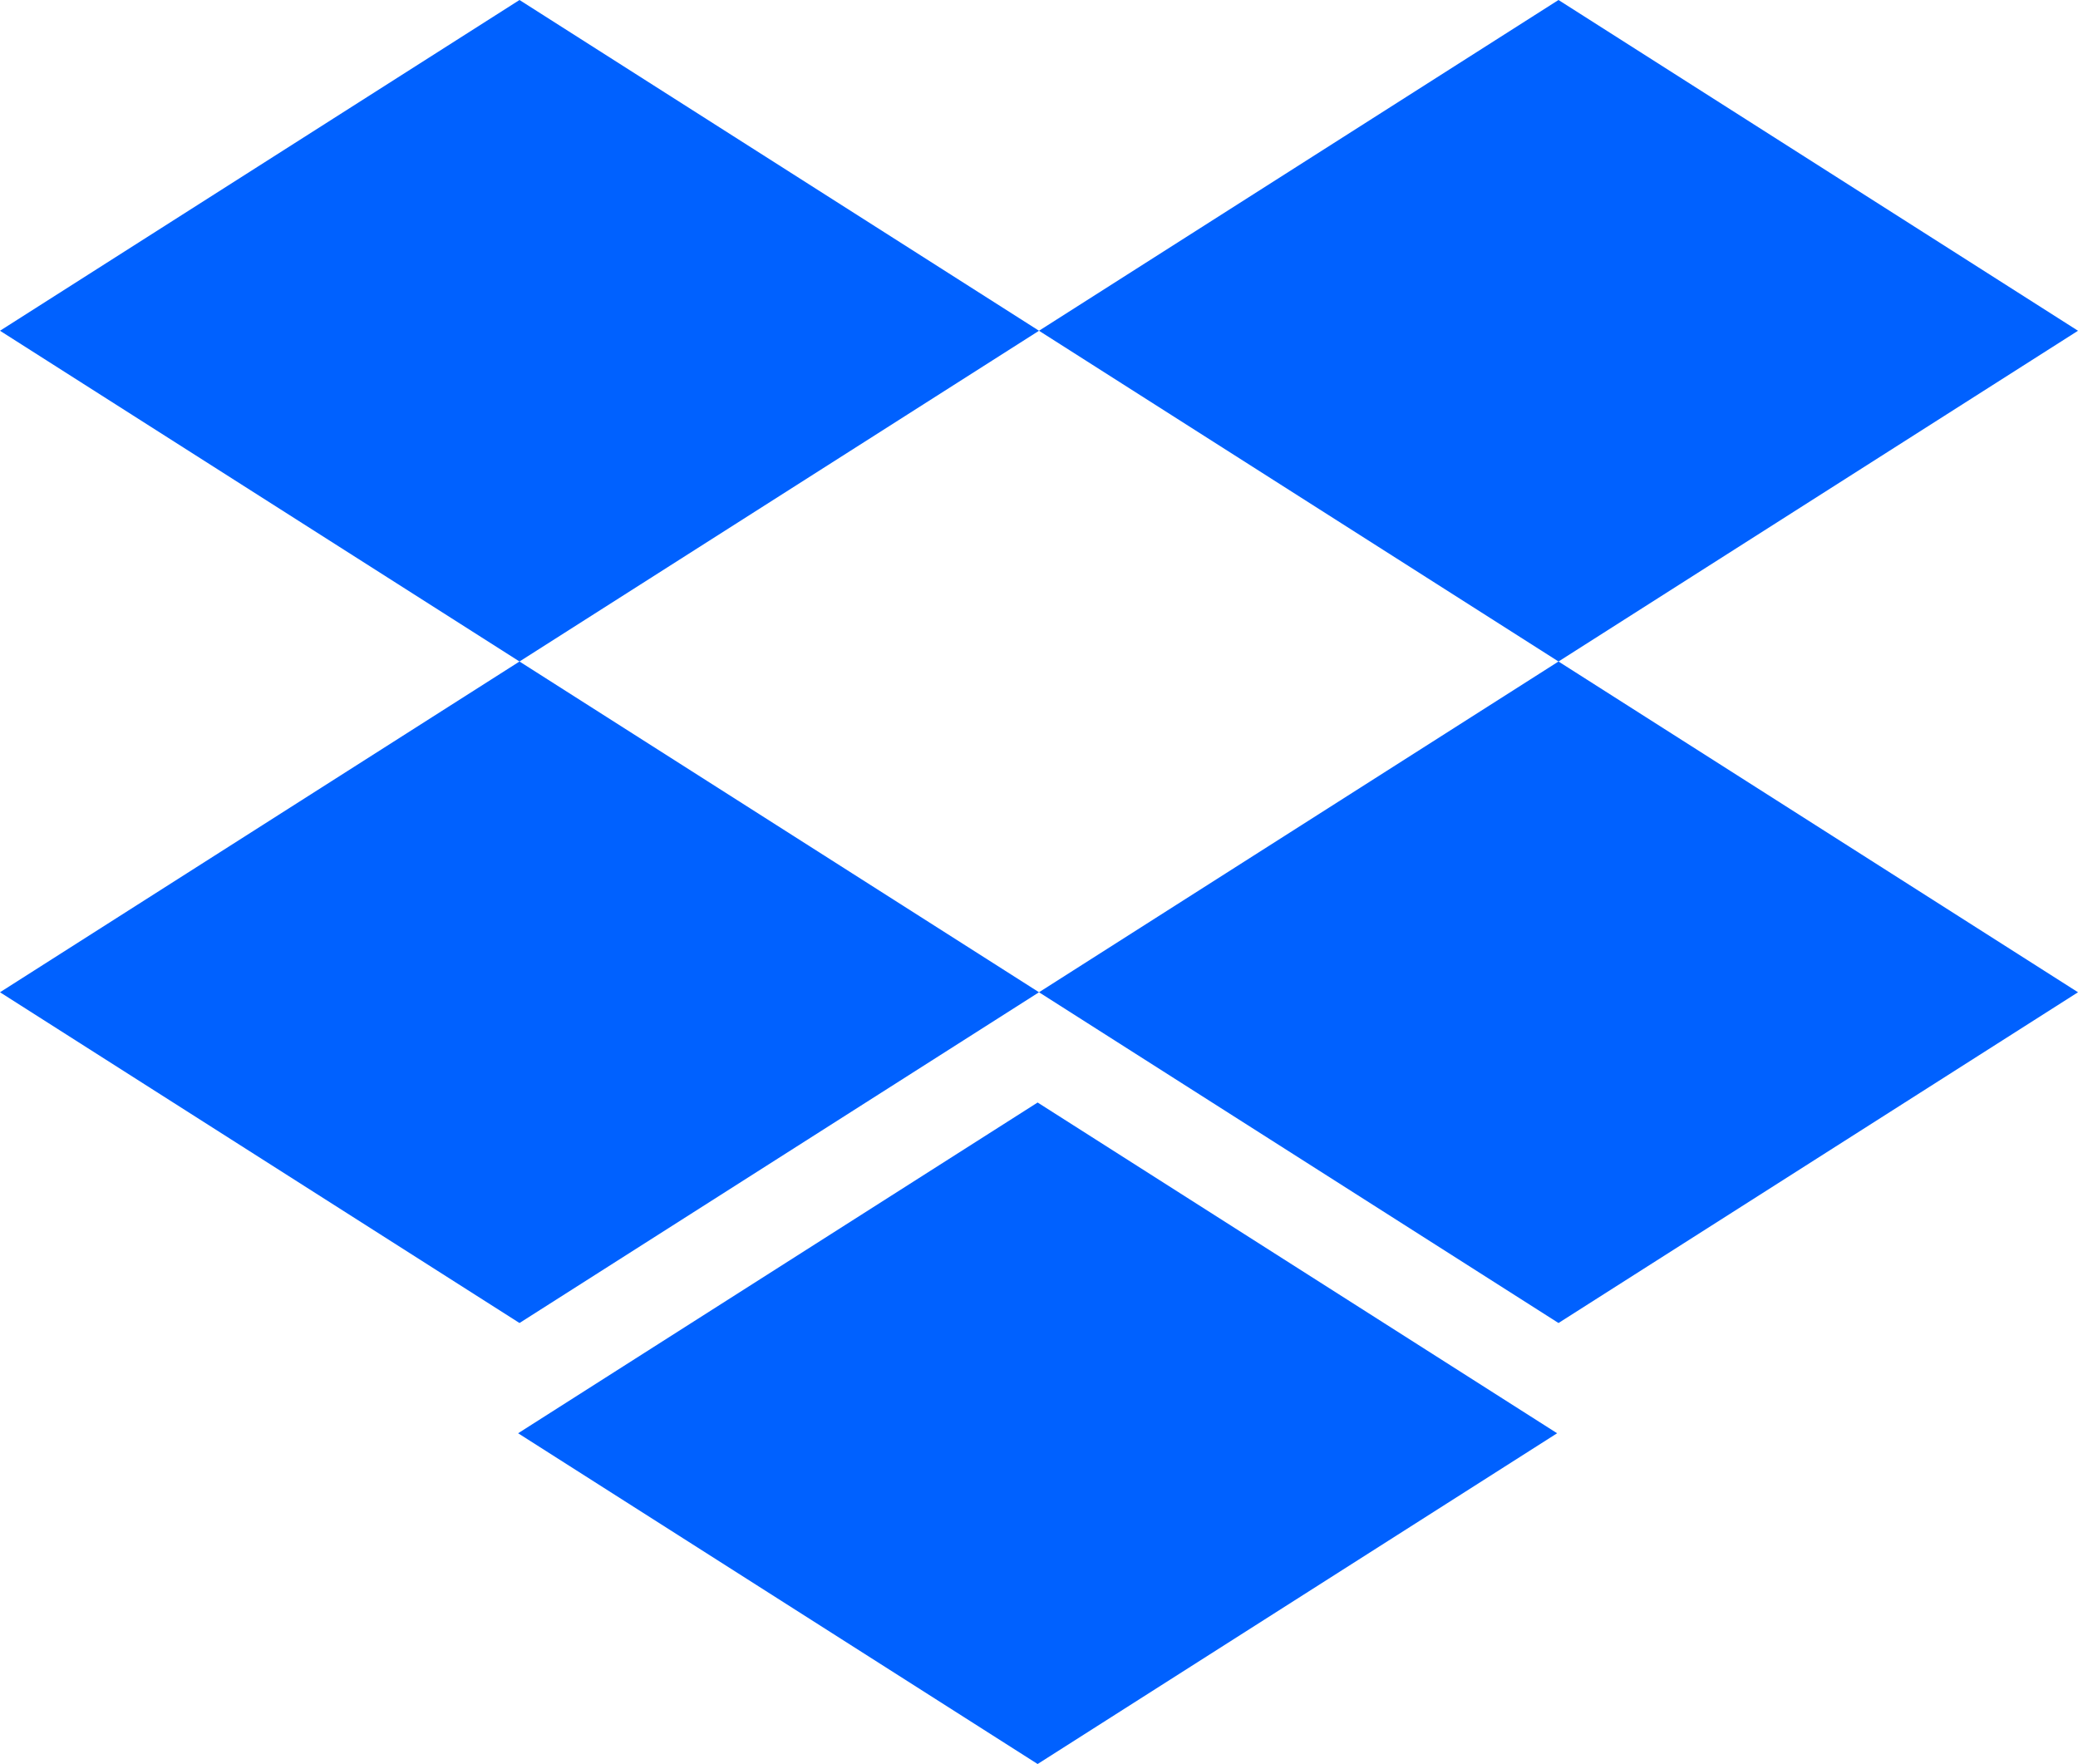 <?xml version="1.0" encoding="utf-8"?>
<!-- Generator: Adobe Illustrator 21.1.0, SVG Export Plug-In . SVG Version: 6.00 Build 0)  -->
<svg version="1.1" id="Layer_1" xmlns="http://www.w3.org/2000/svg" xmlns:xlink="http://www.w3.org/1999/xlink" x="0px" y="0px"
	 viewBox="0 0 150.8 128" style="enable-background:new 0 0 150.8 128;" xml:space="preserve">
<style type="text/css">
	.st0{fill:#0061FF;}
</style>
<path class="st0" d="M75.4,24L37.7,48l37.7,24L37.7,96L0,72l37.7-24L0,24L37.7,0L75.4,24z M37.6,104l37.7-24l37.7,24l-37.7,24
	L37.6,104z M75.4,72l37.7-24L75.4,24l37.7-24l37.7,24l-37.7,24l37.7,24l-37.7,24L75.4,72z"/>
</svg>
